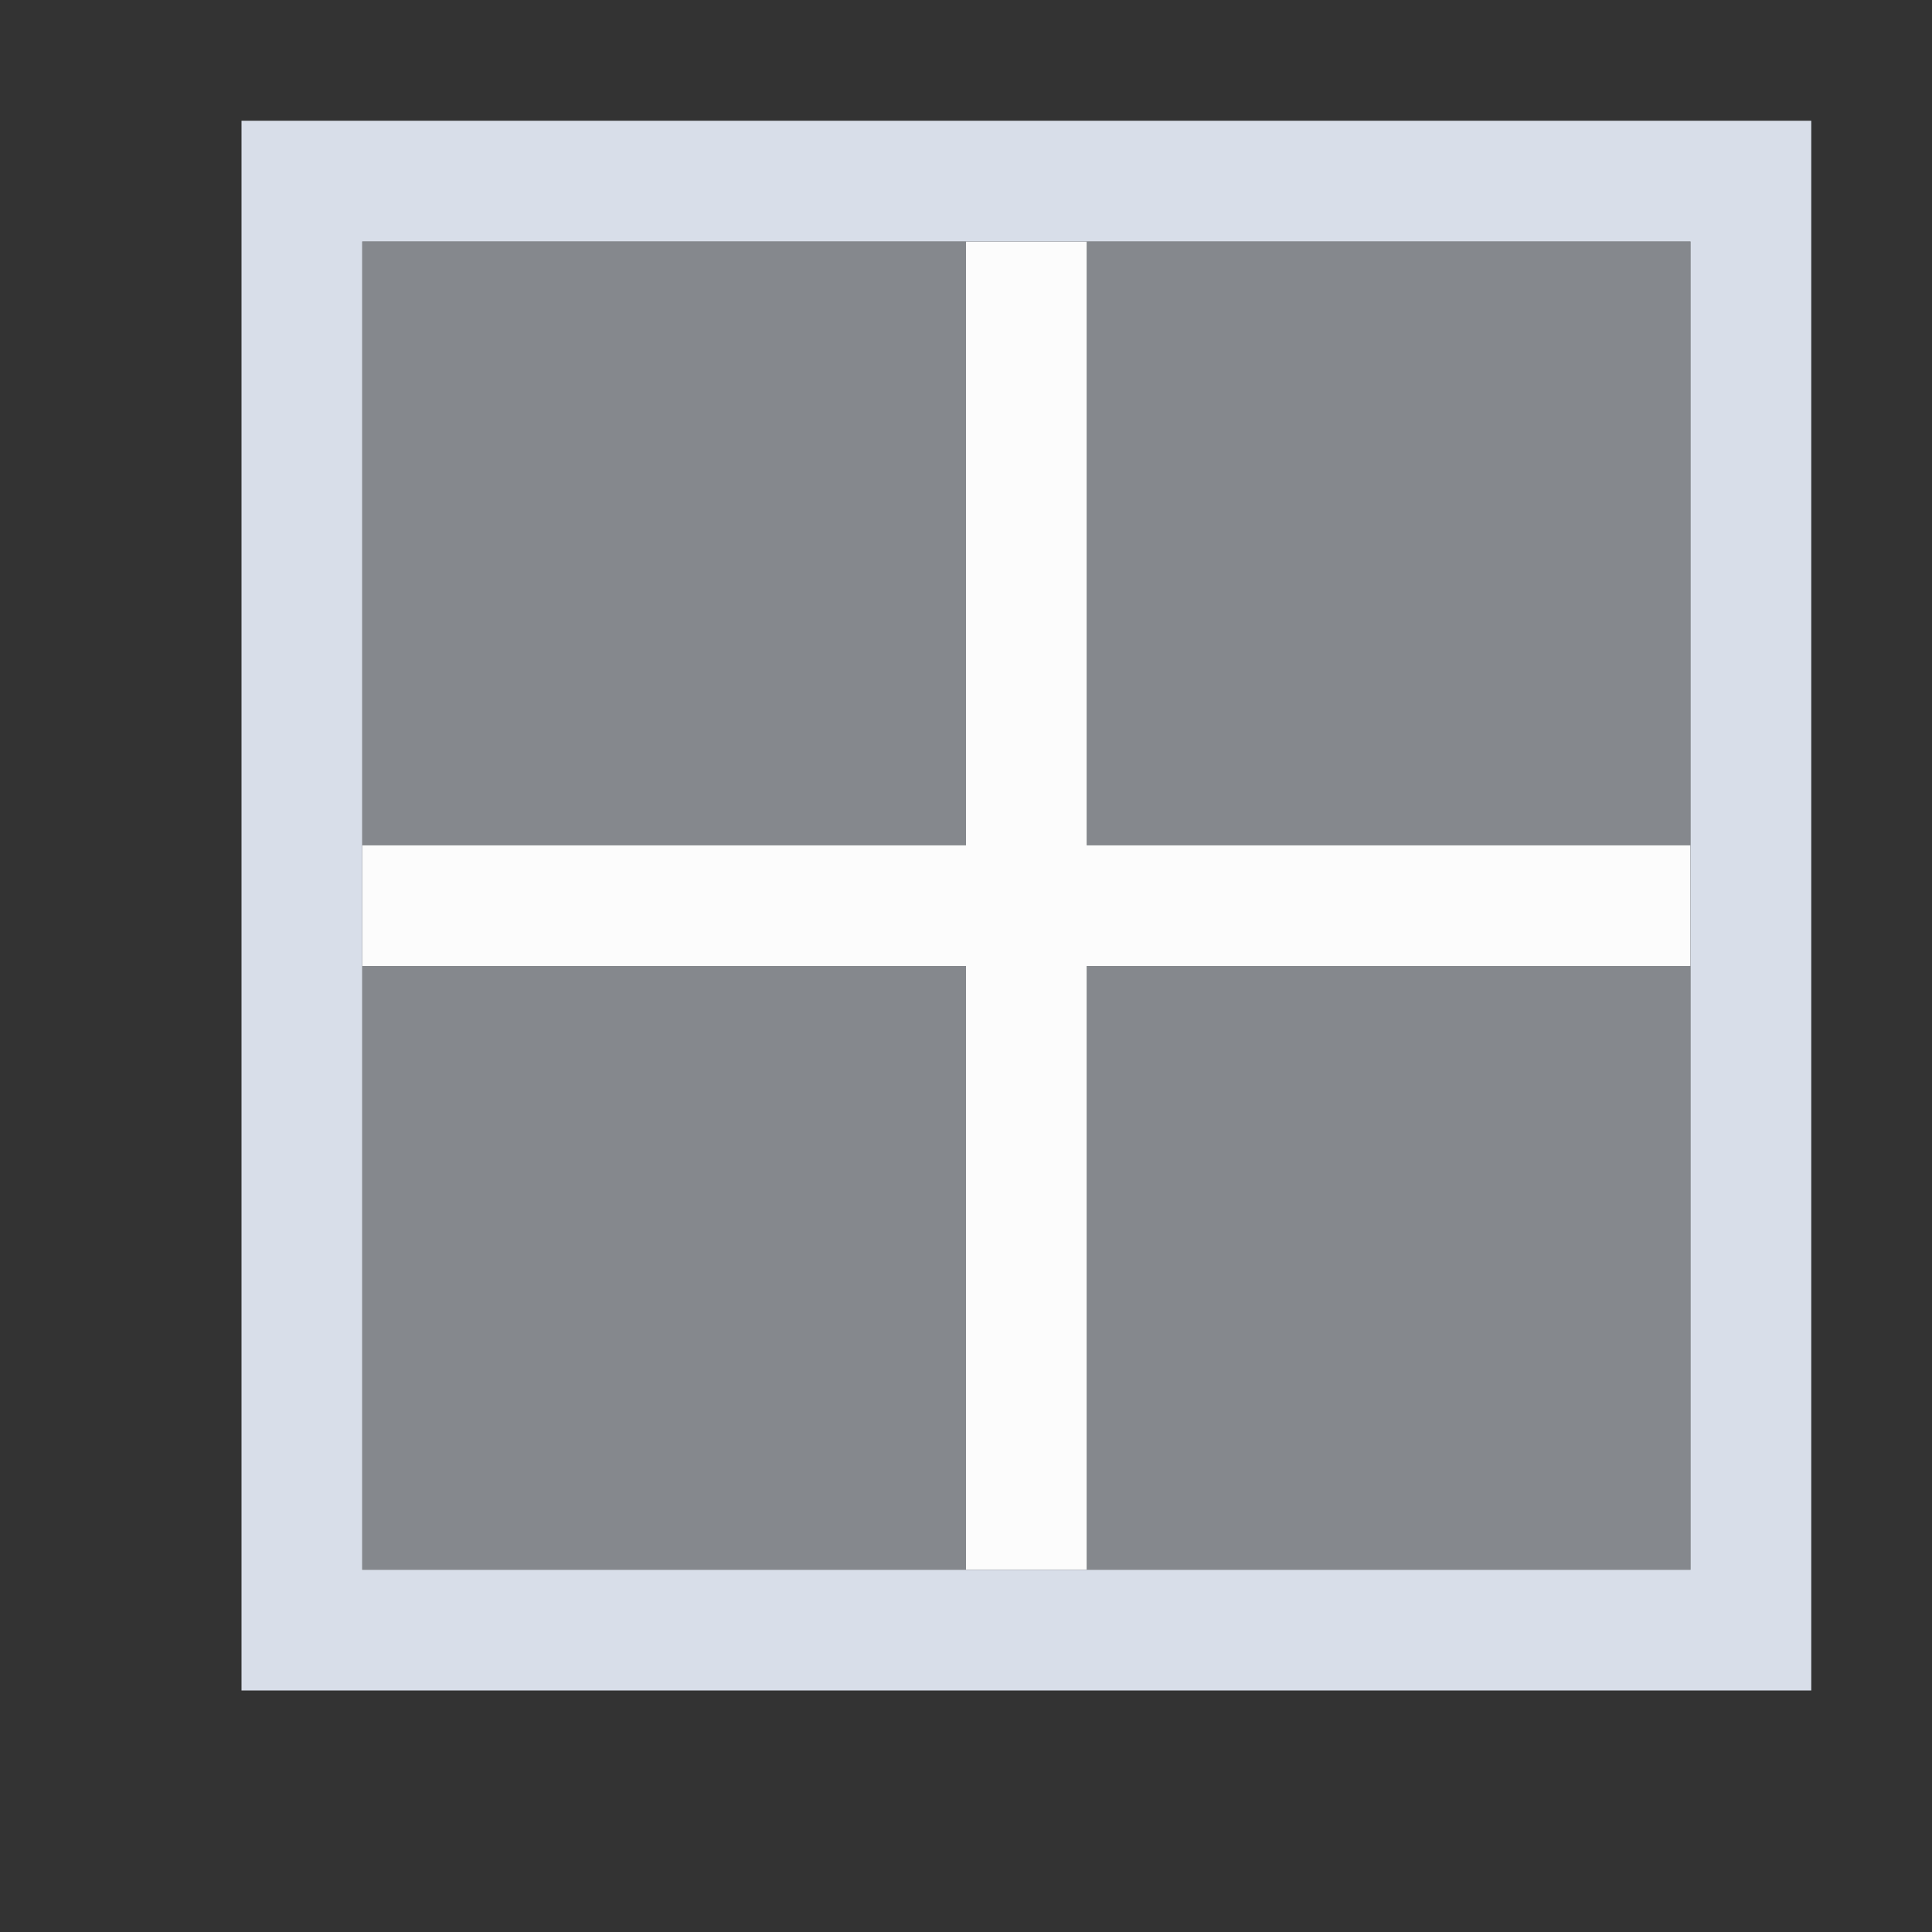 <svg viewBox="0 0 16 16" xmlns="http://www.w3.org/2000/svg">
 <rect x="0" y="0" width="16" height="16" fill="#333333" stroke="none"/>
 <defs>
  <style type="text/css">.ColorScheme-Text {
        color:#d8dee9;
      }
      .ColorScheme-ViewBackground {
        color:#fcfcfc;
      }</style>
 </defs>
 <path class="ColorScheme-ViewBackground" d="m8 2v5h-5v1h5v5h1v-5h5v-1h-5v-5h-1z" fill="currentColor"/>
 <path class="ColorScheme-Text" d="m2 1v13h13v-13h-13zm1 1h11v11h-11v-11z" fill="currentColor"/>
 <path class="ColorScheme-Text" transform="matrix(-1 0 0 1 438.71 -531.79)" d="m435.71 533.79v5h-5v-5h5zm-6 0v5h-5v-5h5zm6 6v5h-5v-5h5zm-6 0v5h-5v-5h5z" fill="currentColor" fill-opacity=".5"/>
</svg>
